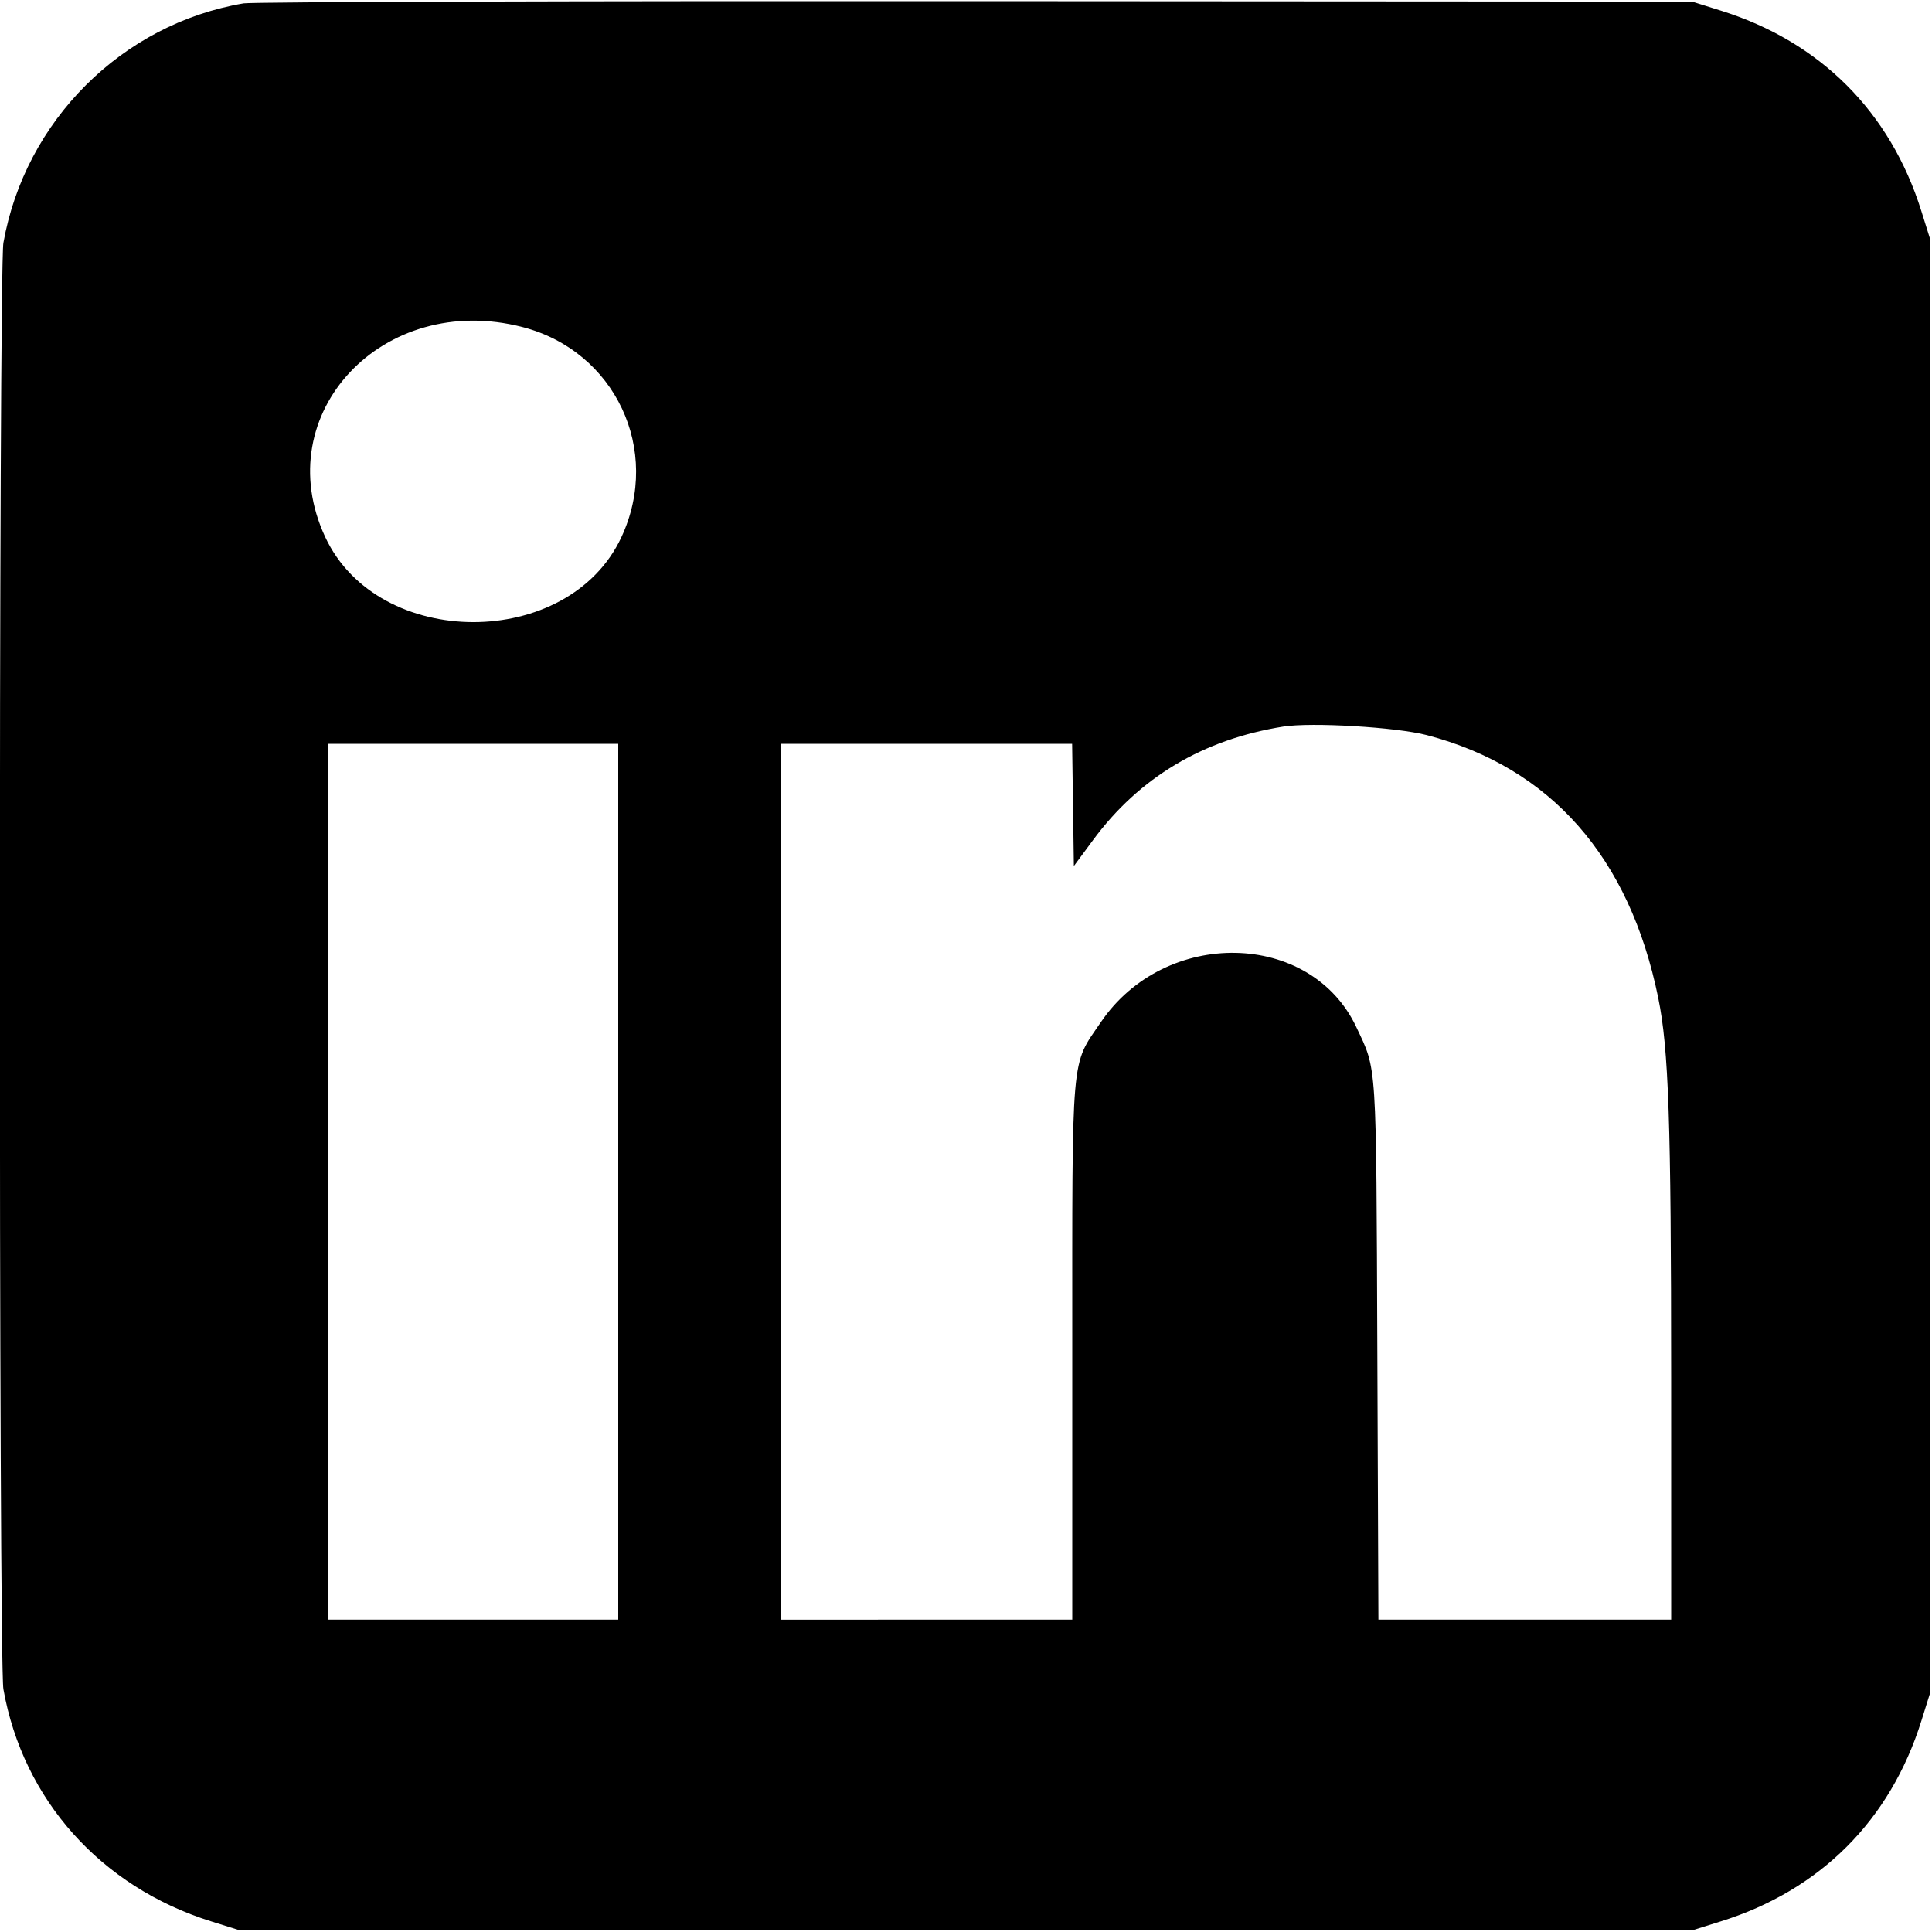 <svg xmlns="http://www.w3.org/2000/svg" width="400" height="400" viewBox="0, 0, 400,400"><g><path d="M50.440 0.693 C 25.260 4.959,5.184 24.977,0.701 50.289 C -0.277 55.807,-0.277 344.193,0.701 349.711 C 4.759 372.621,20.879 390.649,43.700 397.797 L 49.667 399.667 200.000 399.667 L 350.333 399.667 356.300 397.797 C 376.872 391.354,391.354 376.872,397.797 356.300 L 399.667 350.333 399.667 200.000 L 399.667 49.667 397.797 43.700 C 391.354 23.128,376.872 8.646,356.300 2.203 L 350.333 0.333 202.000 0.240 C 120.417 0.189,52.215 0.393,50.440 0.693 M108.190 67.716 C 127.384 72.690,137.040 93.201,128.660 111.201 C 117.728 134.684,78.263 134.666,67.326 111.172 C 55.432 85.622,79.307 60.232,108.190 67.716 M295.413 152.199 C 321.078 158.922,337.377 177.438,343.326 206.632 C 345.484 217.220,345.988 232.050,345.994 285.167 L 346.000 335.333 315.692 335.333 L 285.384 335.333 285.161 279.833 C 284.916 218.903,285.102 221.778,280.819 212.667 C 271.394 192.614,241.238 192.028,227.915 211.639 C 221.663 220.840,222.000 216.948,222.000 280.014 L 222.000 335.333 191.833 335.333 L 161.667 335.334 161.667 244.667 L 161.667 154.001 191.819 154.000 L 221.971 154.000 222.152 166.652 L 222.333 179.305 226.315 173.914 C 235.889 160.953,249.074 153.087,265.667 150.437 C 271.526 149.501,289.084 150.542,295.413 152.199 M128.000 244.667 L 128.000 335.333 98.000 335.333 L 68.000 335.333 68.000 244.667 L 68.000 154.000 98.000 154.000 L 128.000 154.000 128.000 244.667 " stroke="none" fill-rule="evenodd"></path></g></svg>